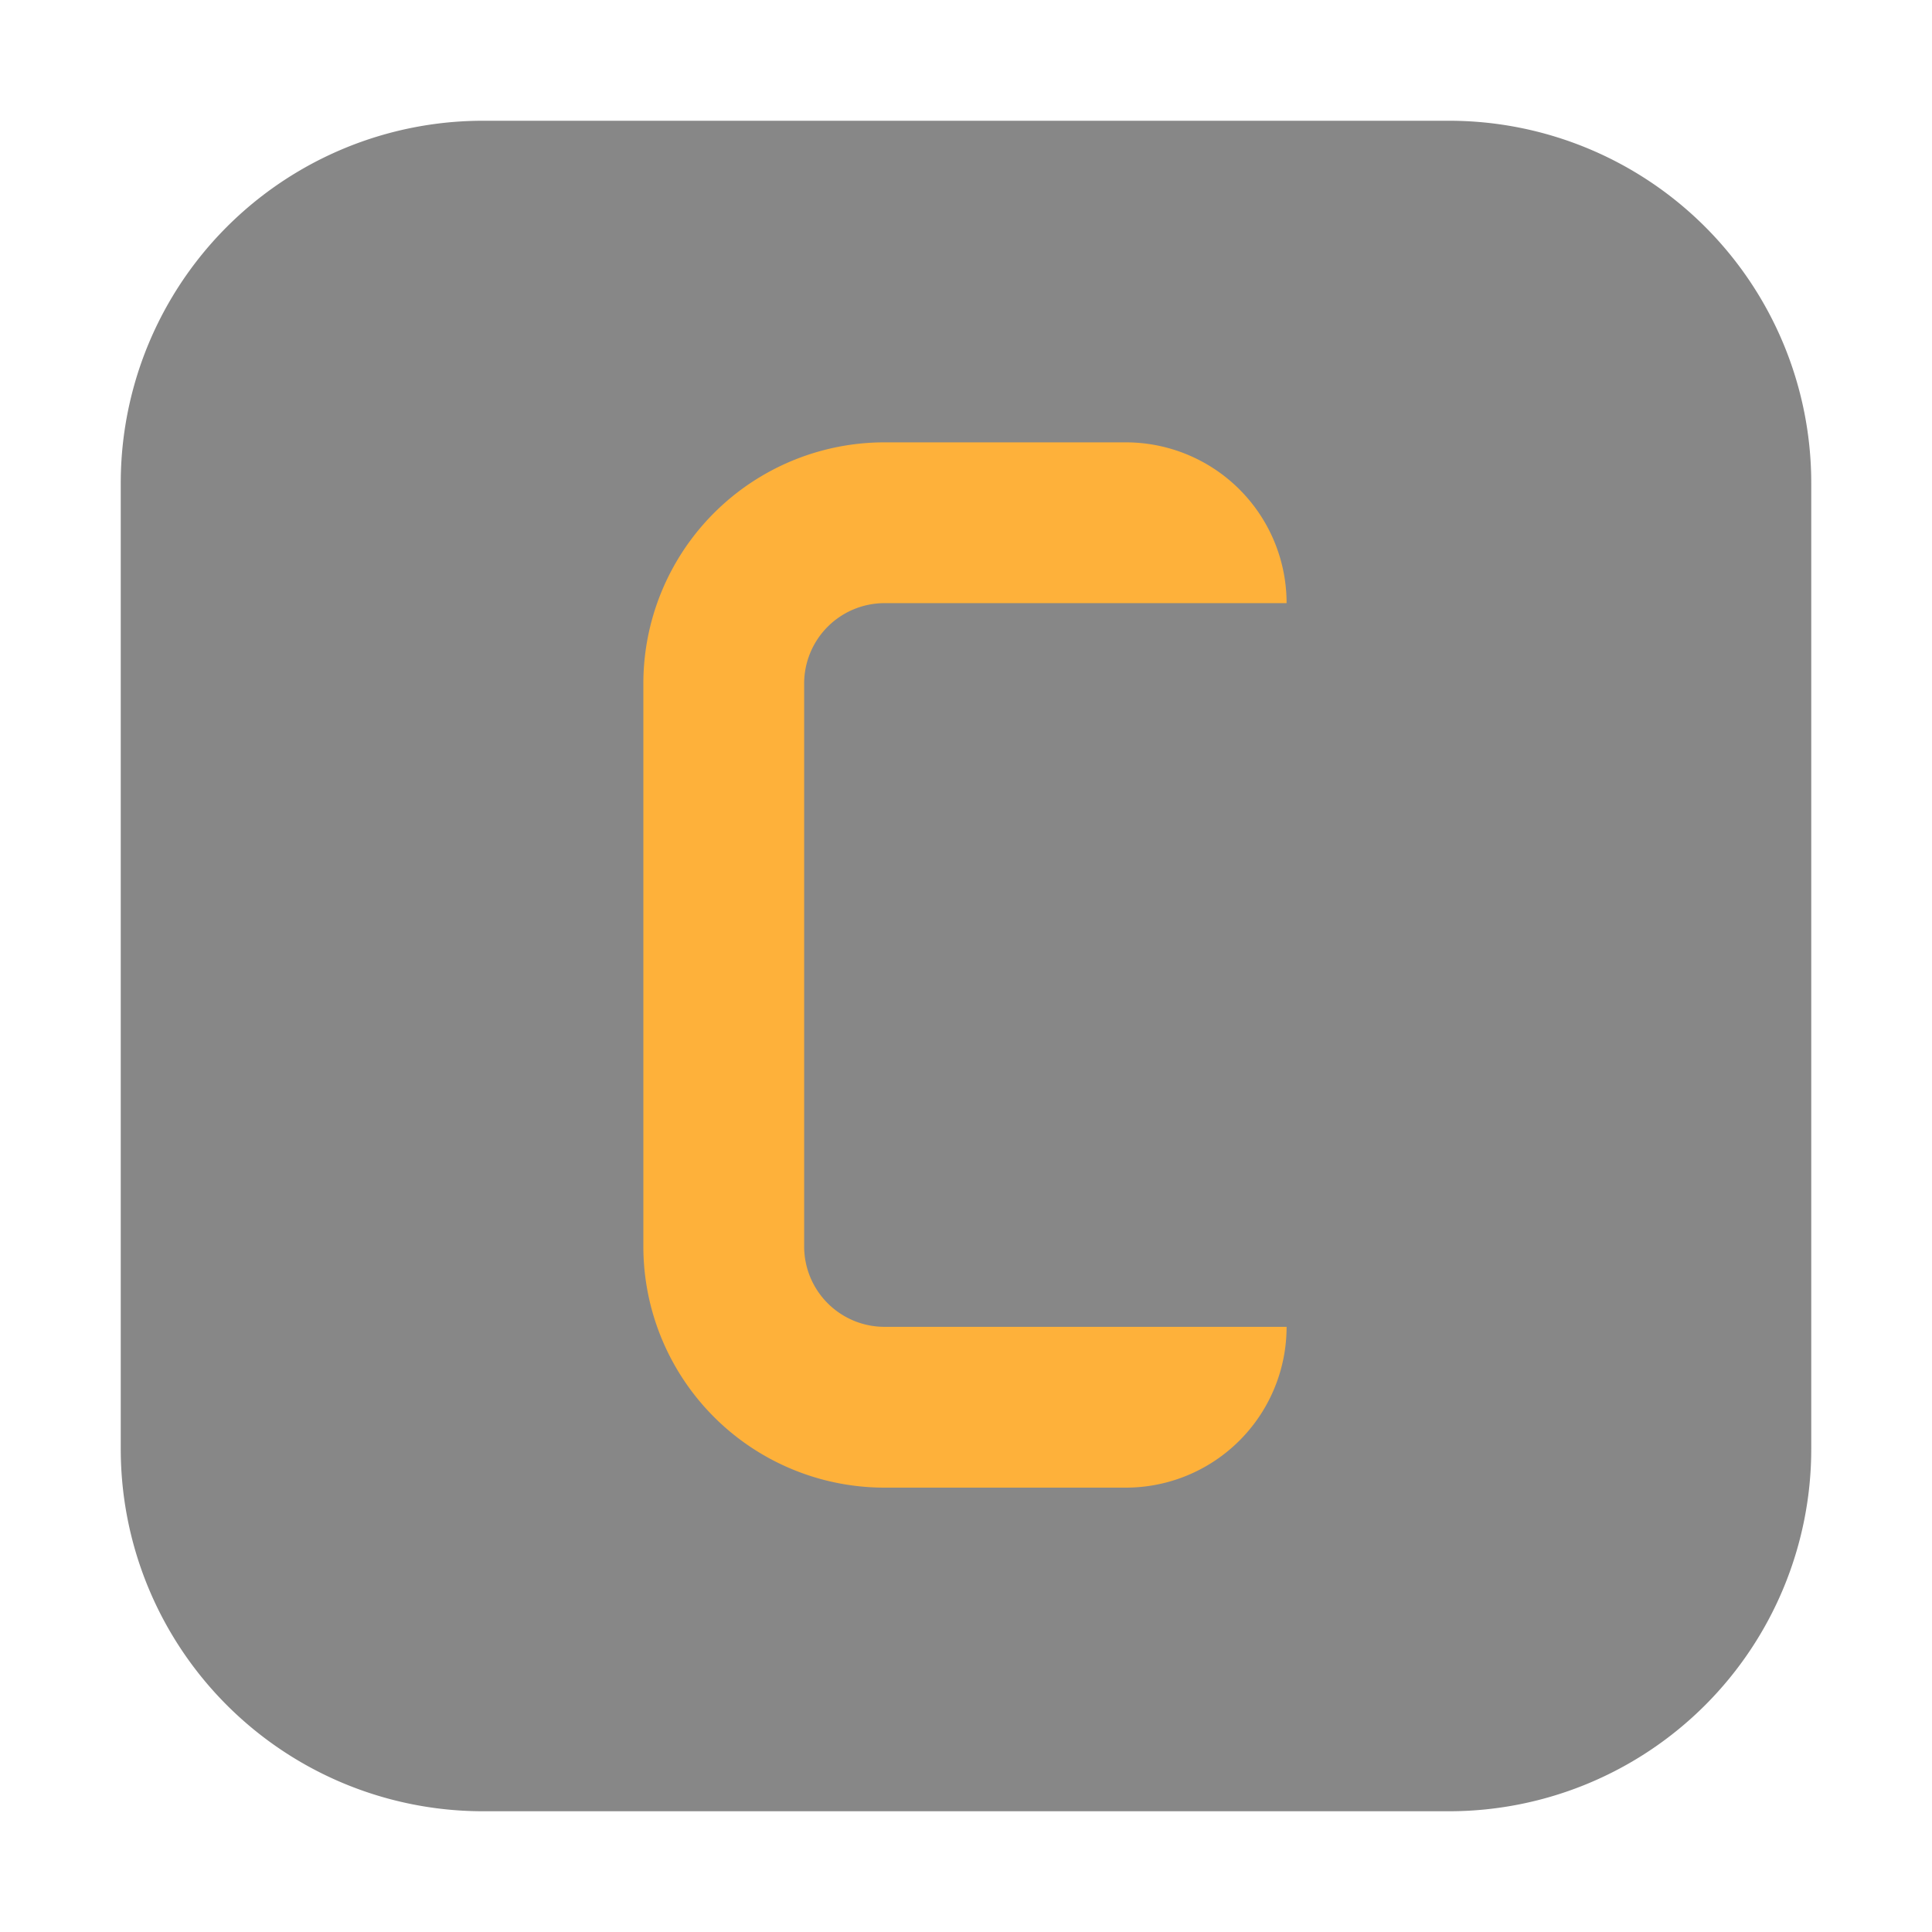 <svg xmlns="http://www.w3.org/2000/svg" width="48" height="48" version="1.1" viewBox="0 0 48 48"><path fill="#878787" fill-rule="evenodd" stroke-linecap="round" stroke-linejoin="round" stroke-width="1" d="m12 3h24a9 9 45 0 1 9 9v24a9 9 135 0 1-9 9h-24a9 9 45 0 1-9-9v-24a9 9 135 0 1 9-9z"/><path fill="#feb13a" fill-rule="evenodd" stroke-width=".999" d="m15.984 16.983v13.984a5.993 5.993 45 0 0 5.993 5.993h5.993a3.995 3.995 135 0 0 3.995-3.995h-9.988a1.998 1.998 45 0 1-1.998-1.998v-13.984a1.998 1.998 135 0 1 1.998-1.998h9.988a3.995 3.995 45 0 0-3.995-3.995h-5.993a5.993 5.993 135 0 0-5.993 5.993z"/></svg>